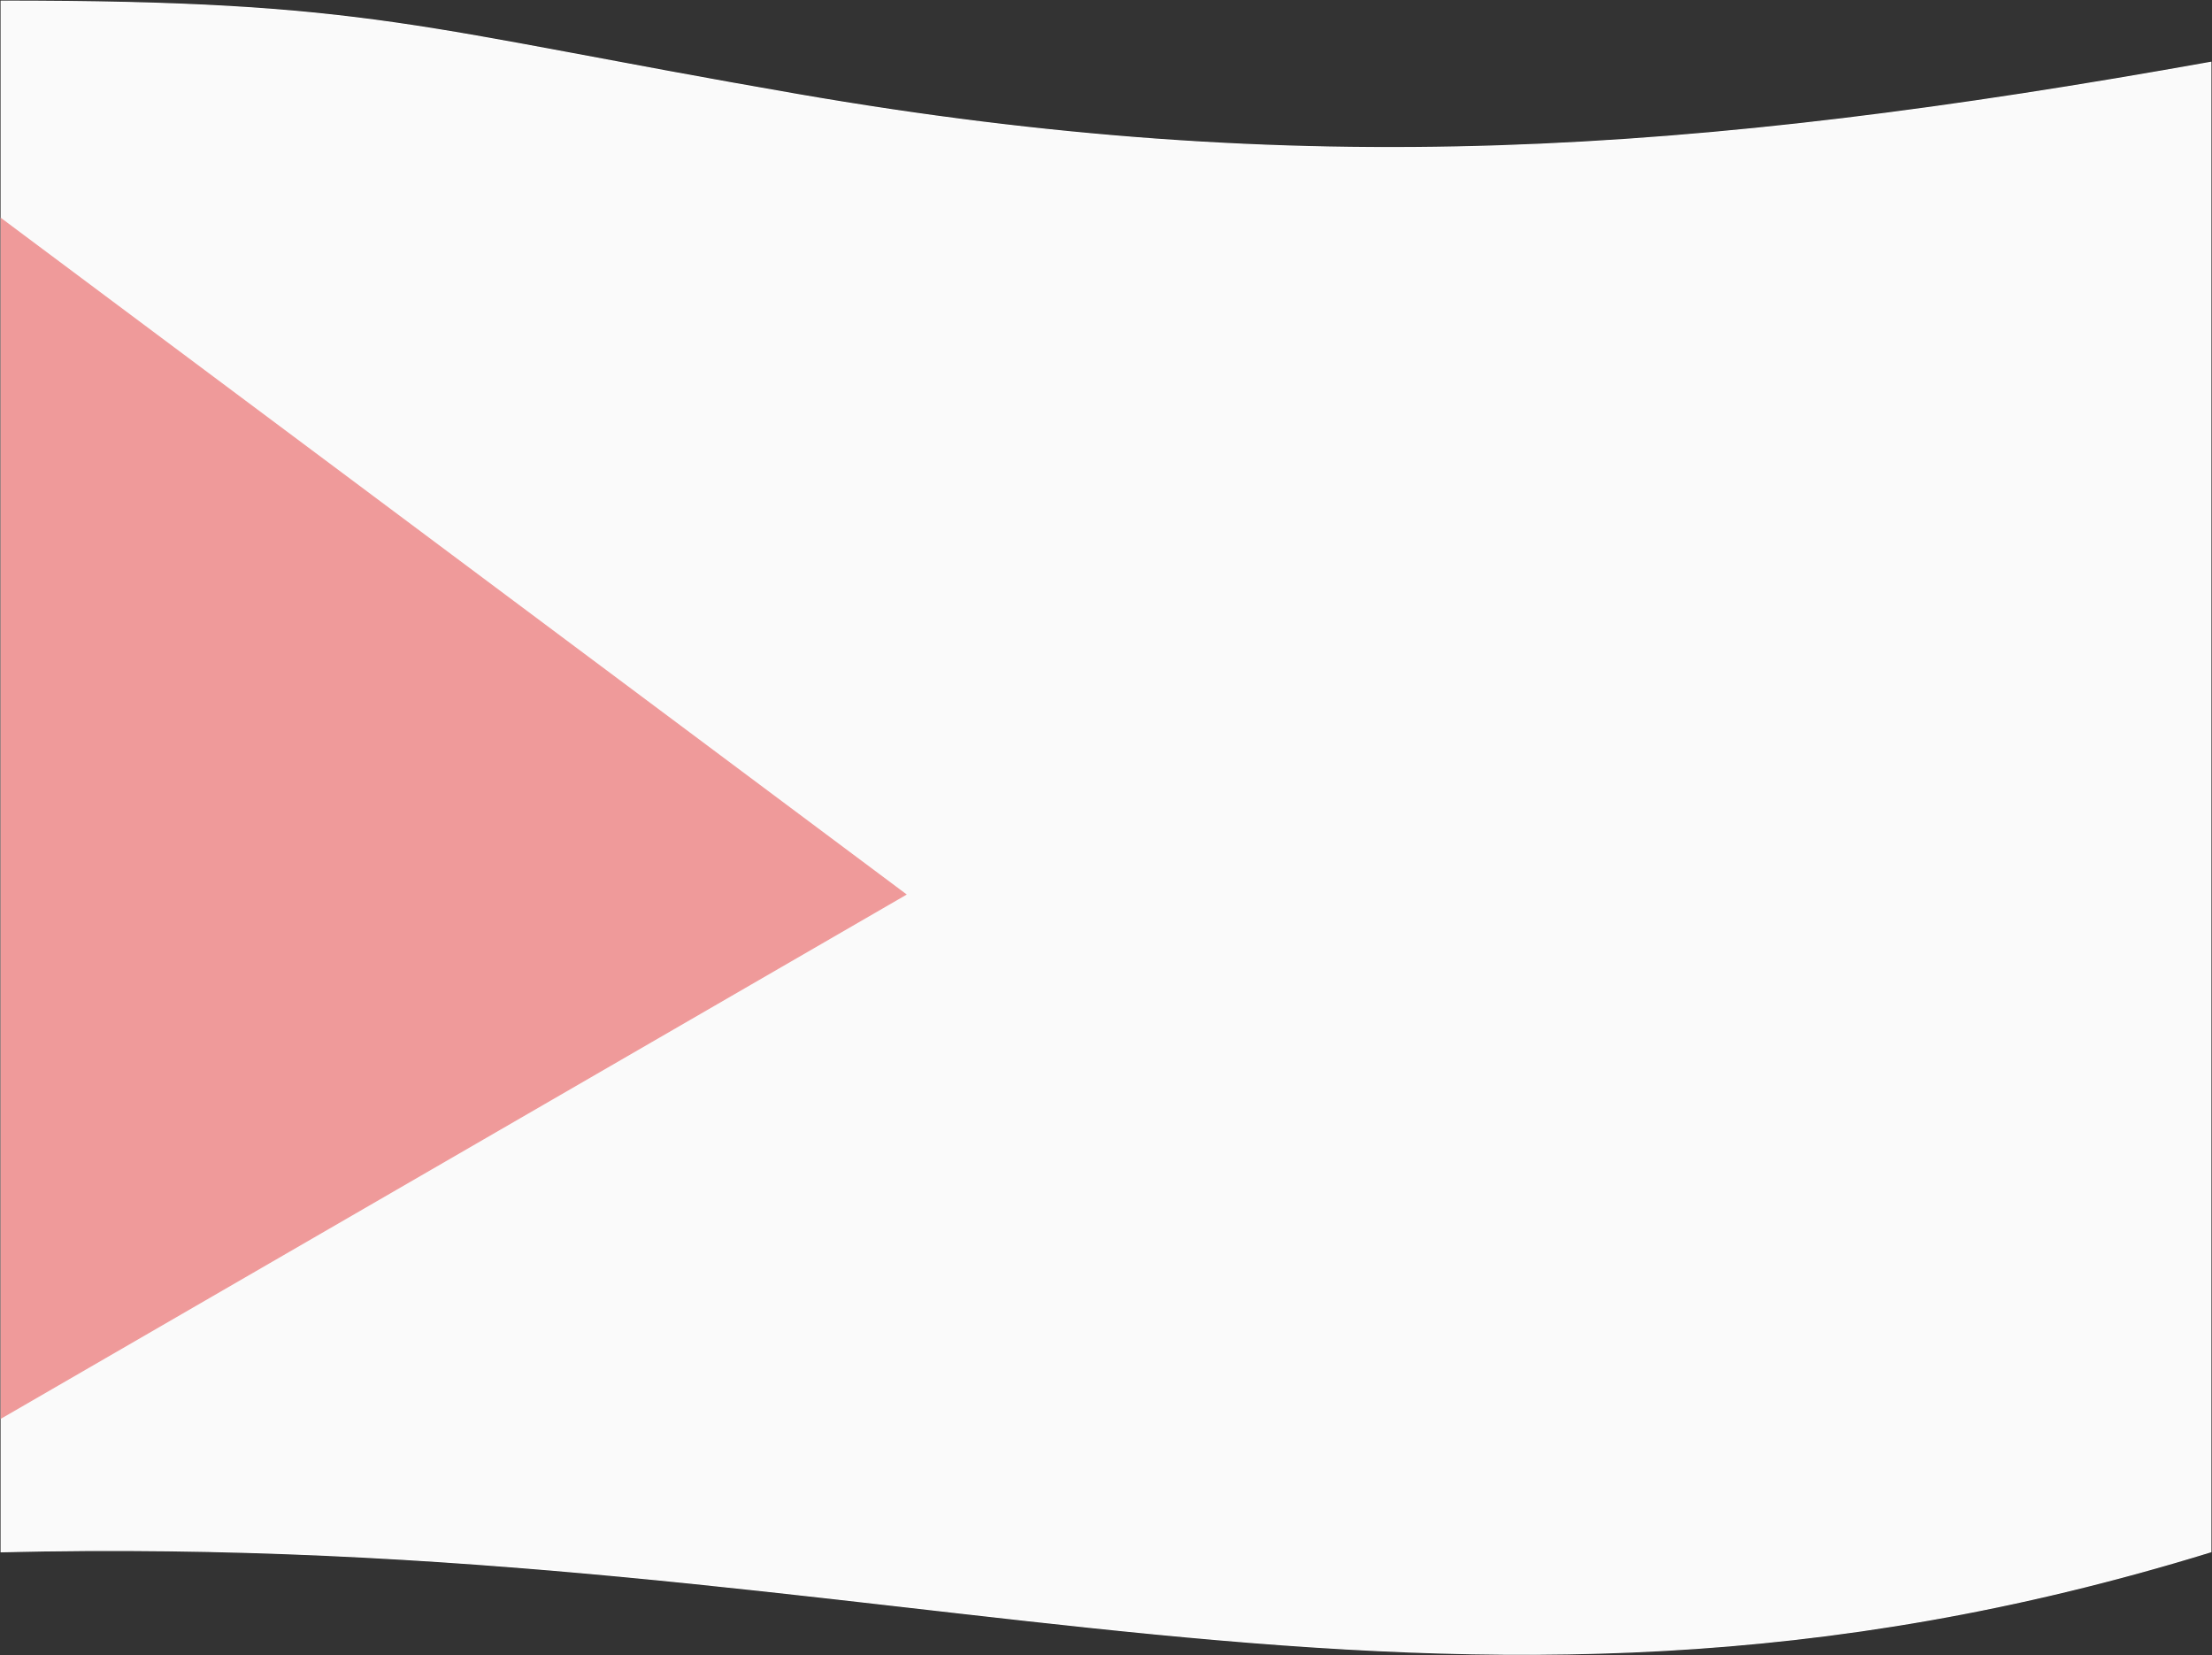 <svg width="1922" height="1438" viewBox="0 0 1922 1438" fill="none" xmlns="http://www.w3.org/2000/svg">
<rect x="0" y="0" width="1922" height="1438" fill="#333333" stroke="none"/>
<path d="M692.64 82.06C362.047 24.8 324.332 1 1 1V1347.96C795 1328.84 1241 1557.54 1921 1347.96V54.164C1471.5 134.652 1130 157.812 692.64 82.06Z" fill="#FAFAFA" stroke="white"/>
<path d="M787 776.997L1 190.066V1231.73L787 776.997Z" fill="#EF9A9A" stroke="#EF9A9A"/>
</svg>
